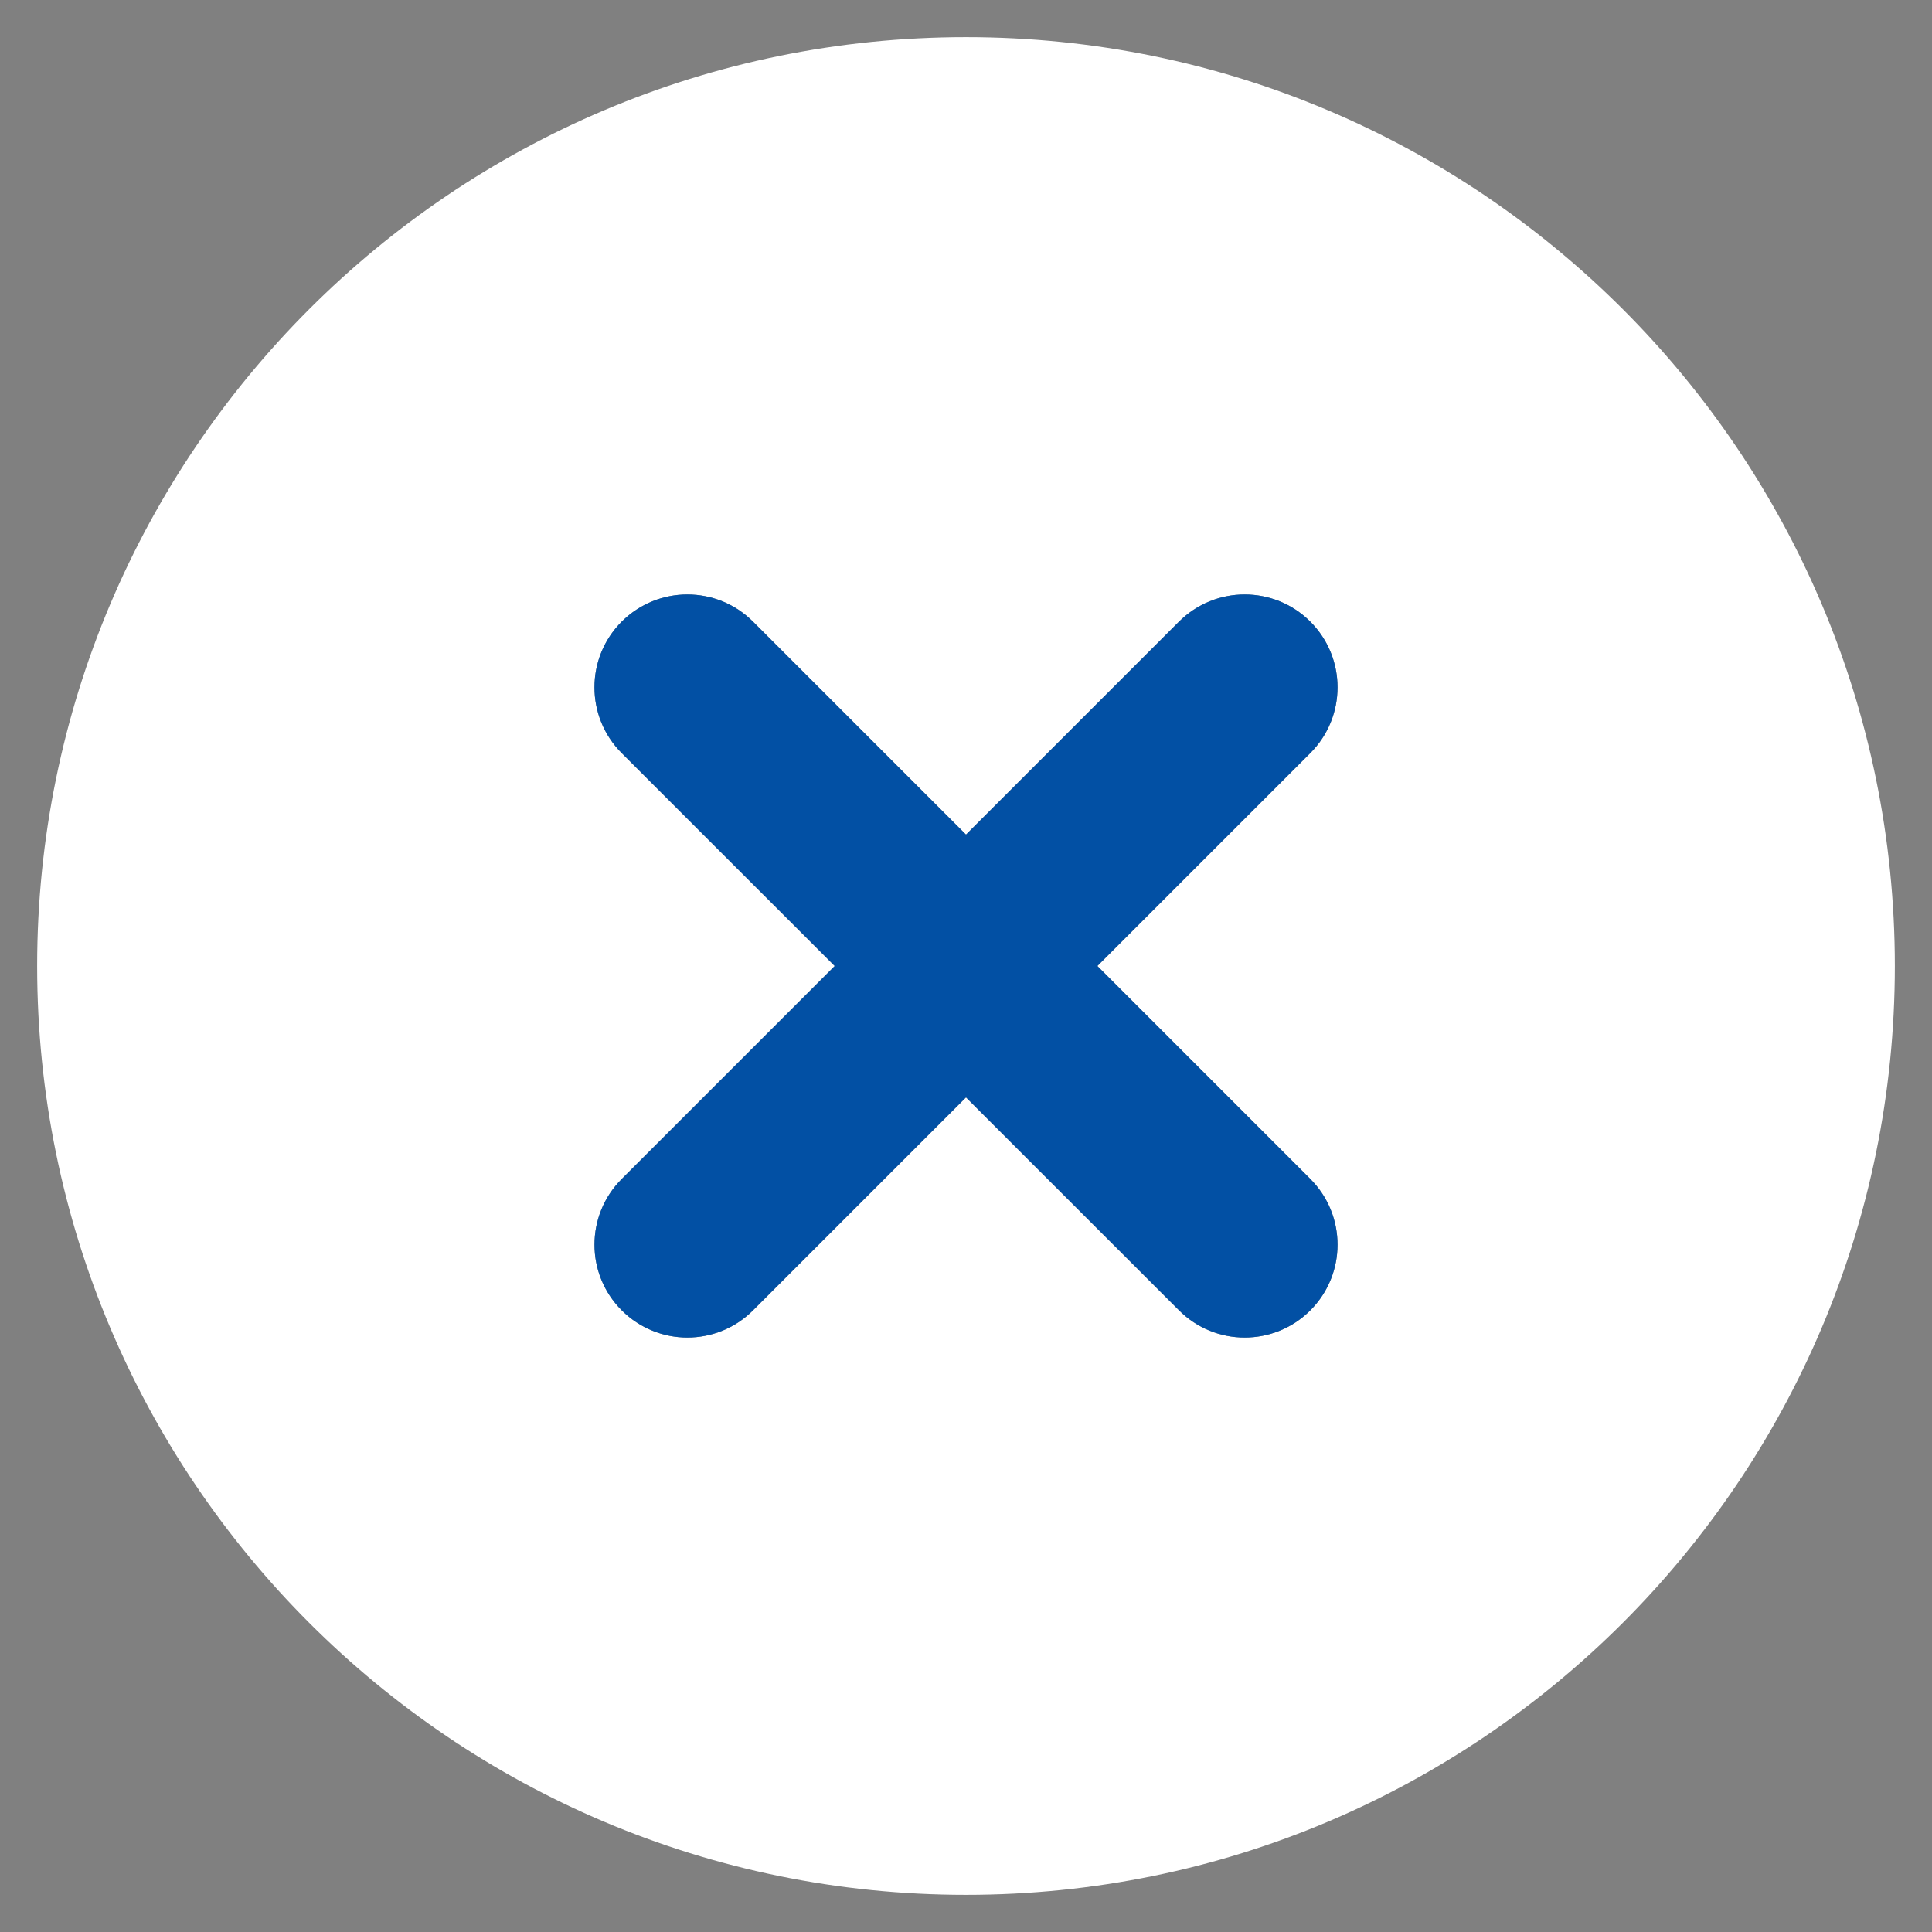 <svg width="26" height="26" viewBox="0 0 26 26" fill="none" xmlns="http://www.w3.org/2000/svg">
<rect x="0" y="0" width="26" height="26" fill="#808080" stroke="none"/>
<path d="M13 25.5C19.904 25.5 25.5 19.904 25.5 13C25.5 6.096 19.904 0.5 13 0.5C6.096 0.5 0.5 6.096 0.5 13C0.5 19.904 6.096 25.5 13 25.5ZM8.366 10.134C7.878 9.646 7.878 8.854 8.366 8.366C8.854 7.878 9.646 7.878 10.134 8.366L13 11.232L15.866 8.366C16.355 7.878 17.146 7.878 17.634 8.366C18.122 8.854 18.122 9.645 17.634 10.134L14.768 13L17.634 15.866C18.122 16.355 18.122 17.145 17.634 17.634C17.39 17.878 17.07 18 16.75 18C16.43 18 16.111 17.878 15.867 17.634L13 14.768L10.134 17.634C9.89 17.878 9.57 18 9.25 18C8.931 18 8.611 17.878 8.367 17.634C7.878 17.146 7.878 16.355 8.367 15.866L11.233 13L8.366 10.134Z" fill="white"/>
<path d="M8.366 10.134C7.878 9.645 7.878 8.854 8.366 8.366C8.855 7.878 9.646 7.878 10.134 8.366L13 11.232L15.866 8.366C16.355 7.878 17.146 7.878 17.634 8.366C18.122 8.854 18.122 9.645 17.634 10.134L14.768 13L17.634 15.866C18.122 16.355 18.122 17.145 17.634 17.634C17.39 17.878 17.07 18 16.75 18C16.431 18 16.111 17.878 15.867 17.634L13 14.768L10.134 17.634C9.89 17.878 9.57 18 9.25 18C8.931 18 8.611 17.878 8.367 17.634C7.878 17.146 7.878 16.355 8.367 15.866L11.233 13L8.366 10.134Z" fill="#0250A4"/>
</svg>
